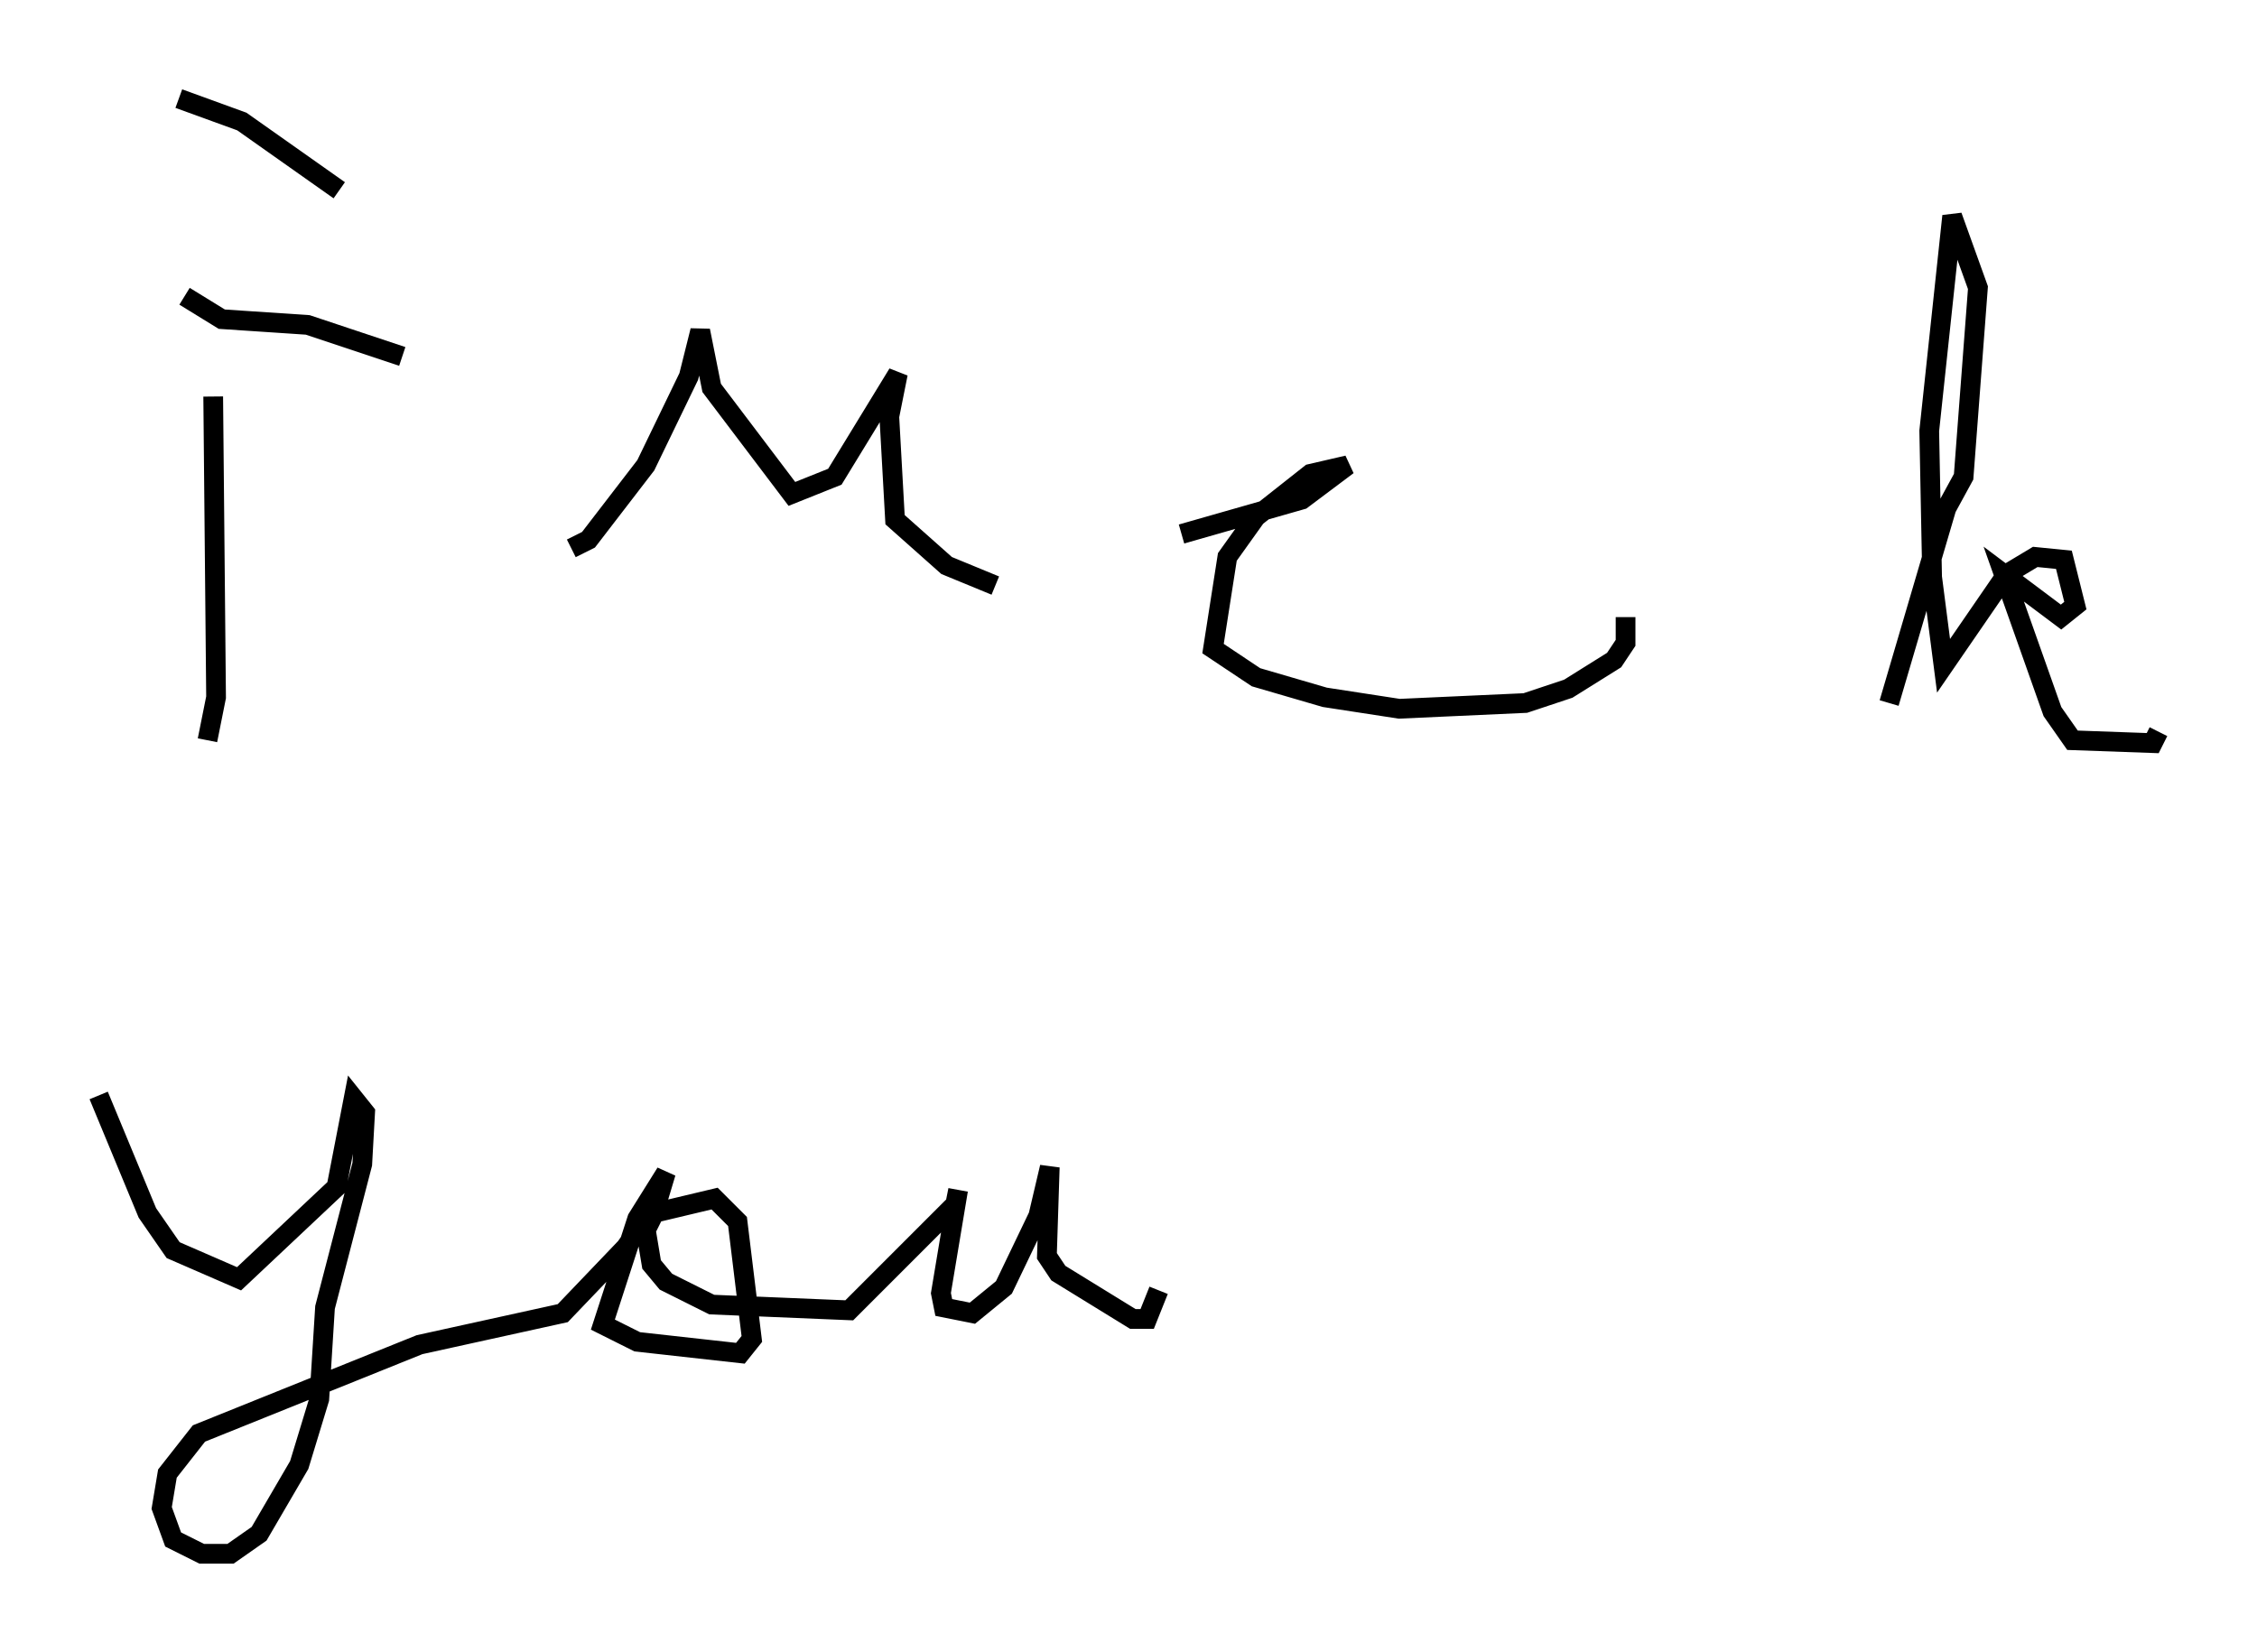 <?xml version="1.0" encoding="utf-8" ?>
<svg baseProfile="full" height="83.788" version="1.1" width="114.436" xmlns="http://www.w3.org/2000/svg" xmlns:ev="http://www.w3.org/2001/xml-events" xmlns:xlink="http://www.w3.org/1999/xlink"><defs /><rect fill="white" height="83.788" width="114.436" x="0" y="0" /><path d="M11.391, 7.324 m-0.581, 12.782 l0.145, 15.251 -0.436, 2.179 m-1.453, -32.536 l3.196, 1.162 4.939, 3.486 m-7.844, 5.374 l1.888, 1.162 4.358, 0.291 l4.793, 1.598 m8.57, 9.732 l0.872, -0.436 2.905, -3.777 l2.179, -4.503 0.581, -2.324 l0.581, 2.905 4.067, 5.374 l2.179, -0.872 3.196, -5.229 l-0.436, 2.179 0.291, 5.229 l2.615, 2.324 2.469, 1.017 m9.441, -2.615 l6.101, -1.743 2.324, -1.743 l-1.888, 0.436 -2.76, 2.179 l-1.453, 2.034 -0.726, 4.648 l2.179, 1.453 3.486, 1.017 l3.777, 0.581 6.391, -0.291 l2.179, -0.726 2.324, -1.453 l0.581, -0.872 0.0, -1.307 m13.363, 4.358 l2.905, -9.877 0.872, -1.598 l0.726, -9.587 -1.307, -3.631 l-1.162, 10.894 0.145, 7.408 l0.581, 4.503 3.196, -4.648 l1.453, -0.872 1.453, 0.145 l0.581, 2.324 -0.726, 0.581 l-2.905, -2.179 2.469, 6.972 l1.017, 1.453 4.067, 0.145 l0.291, -0.581 m-104.436, 18.447 l2.469, 5.955 1.307, 1.888 l3.341, 1.453 4.939, -4.648 l0.872, -4.503 0.581, 0.726 l-0.145, 2.615 -1.888, 7.263 l-0.291, 4.648 -1.017, 3.341 l-2.034, 3.486 -1.453, 1.017 l-1.453, 0.0 -1.453, -0.726 l-0.581, -1.598 0.291, -1.743 l1.598, -2.034 11.184, -4.503 l7.263, -1.598 3.196, -3.341 l1.598, -2.324 0.436, -1.453 l-1.453, 2.324 -1.743, 5.374 l1.743, 0.872 5.229, 0.581 l0.581, -0.726 -0.726, -5.955 l-1.162, -1.162 -3.05, 0.726 l-0.436, 0.872 0.291, 1.743 l0.726, 0.872 2.324, 1.162 l6.972, 0.291 5.374, -5.374 l0.145, -0.726 -0.872, 5.229 l0.145, 0.726 1.453, 0.291 l1.598, -1.307 1.743, -3.631 l0.581, -2.469 -0.145, 4.503 l0.581, 0.872 3.777, 2.324 l0.726, 0.0 0.581, -1.453 " fill="none" stroke="black" stroke-width="1" /></svg>